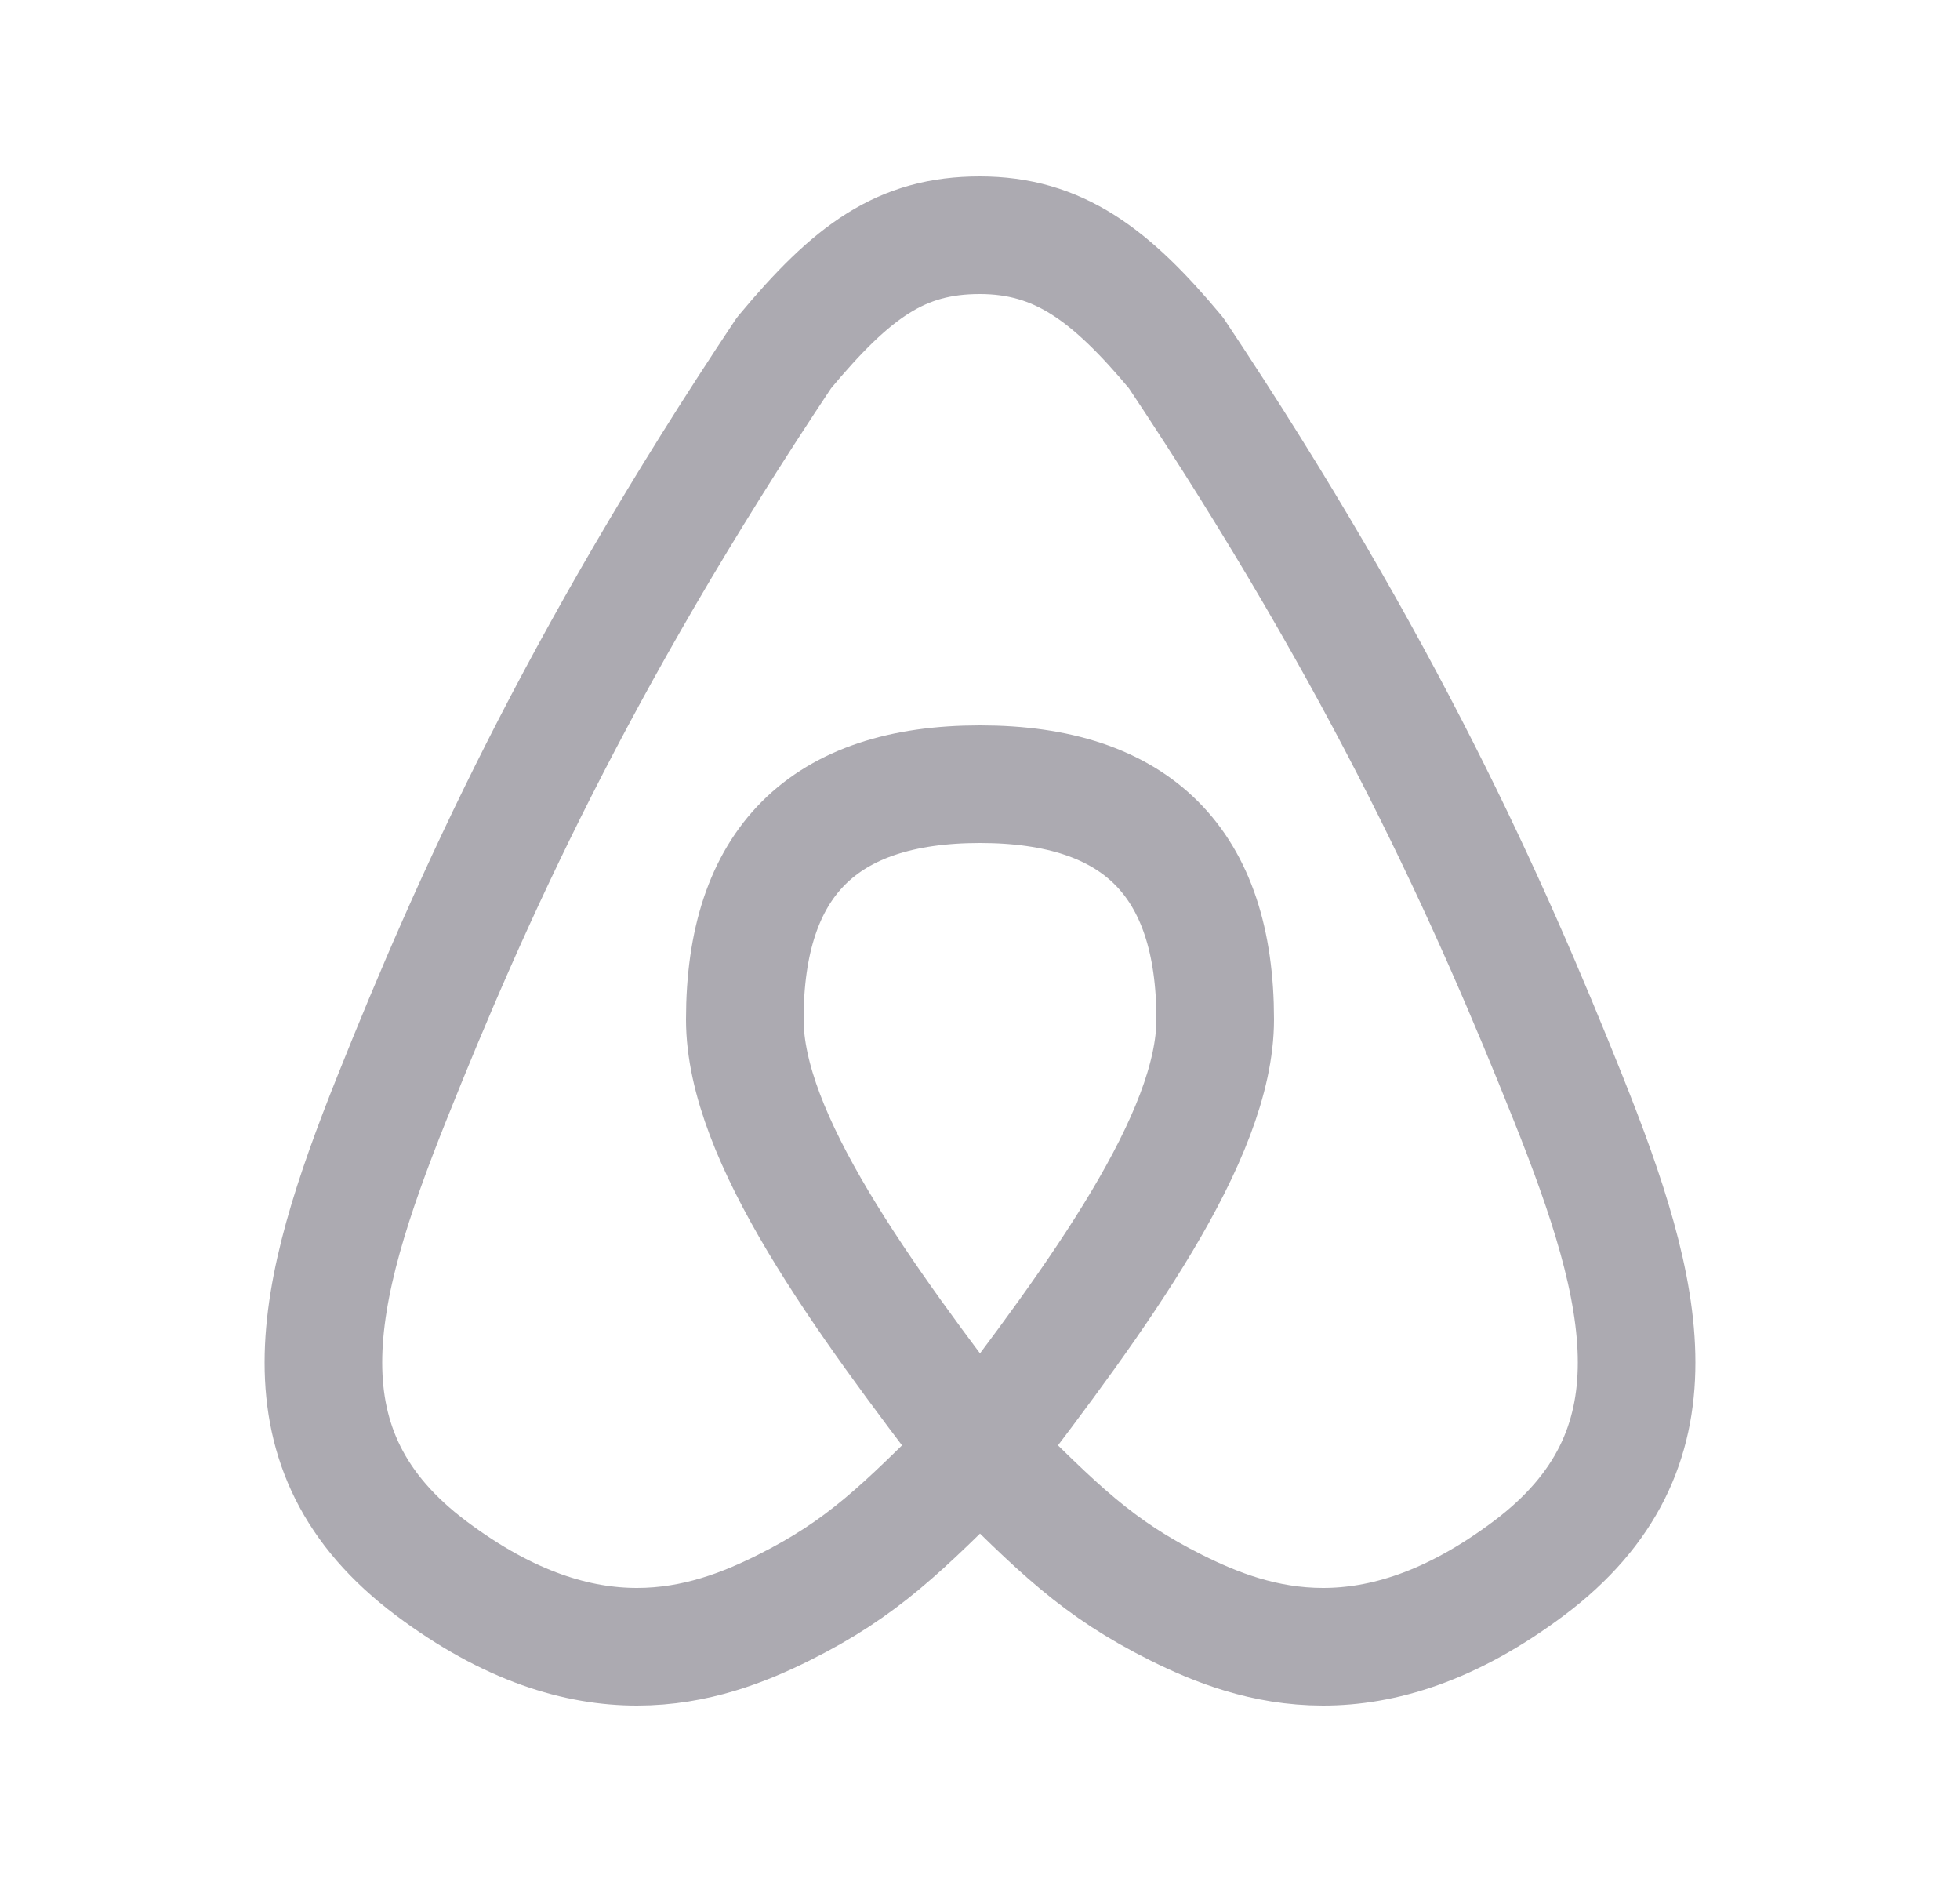 <svg width="25" height="24" viewBox="0 0 25 24" fill="none" xmlns="http://www.w3.org/2000/svg">
<path fill-rule="evenodd" clip-rule="evenodd" d="M12.5 10C10.5 10 9.5 11 9.5 13C9.5 14.5 10.994 16.535 12.5 18.5C13.5 19.5 14 20 15 20.5C16 21 17.5 21.5 19.5 20C21.5 18.5 21 16.5 20 14C19 11.5 17.667 8.5 15 4.5C14.166 3.5 13.5 3 12.497 3C11.497 3 10.874 3.45 10 4.5C7.333 8.5 6 11.5 5 14C4 16.5 3.5 18.5 5.5 20C7.5 21.5 9 21 10 20.5C11 20 11.5 19.5 12.5 18.5C14.006 16.535 15.5 14.5 15.5 13C15.5 11 14.5 10 12.5 10Z" stroke="#ACAAB1" stroke-width="1.5" stroke-linecap="round" stroke-linejoin="round"/>
</svg>
